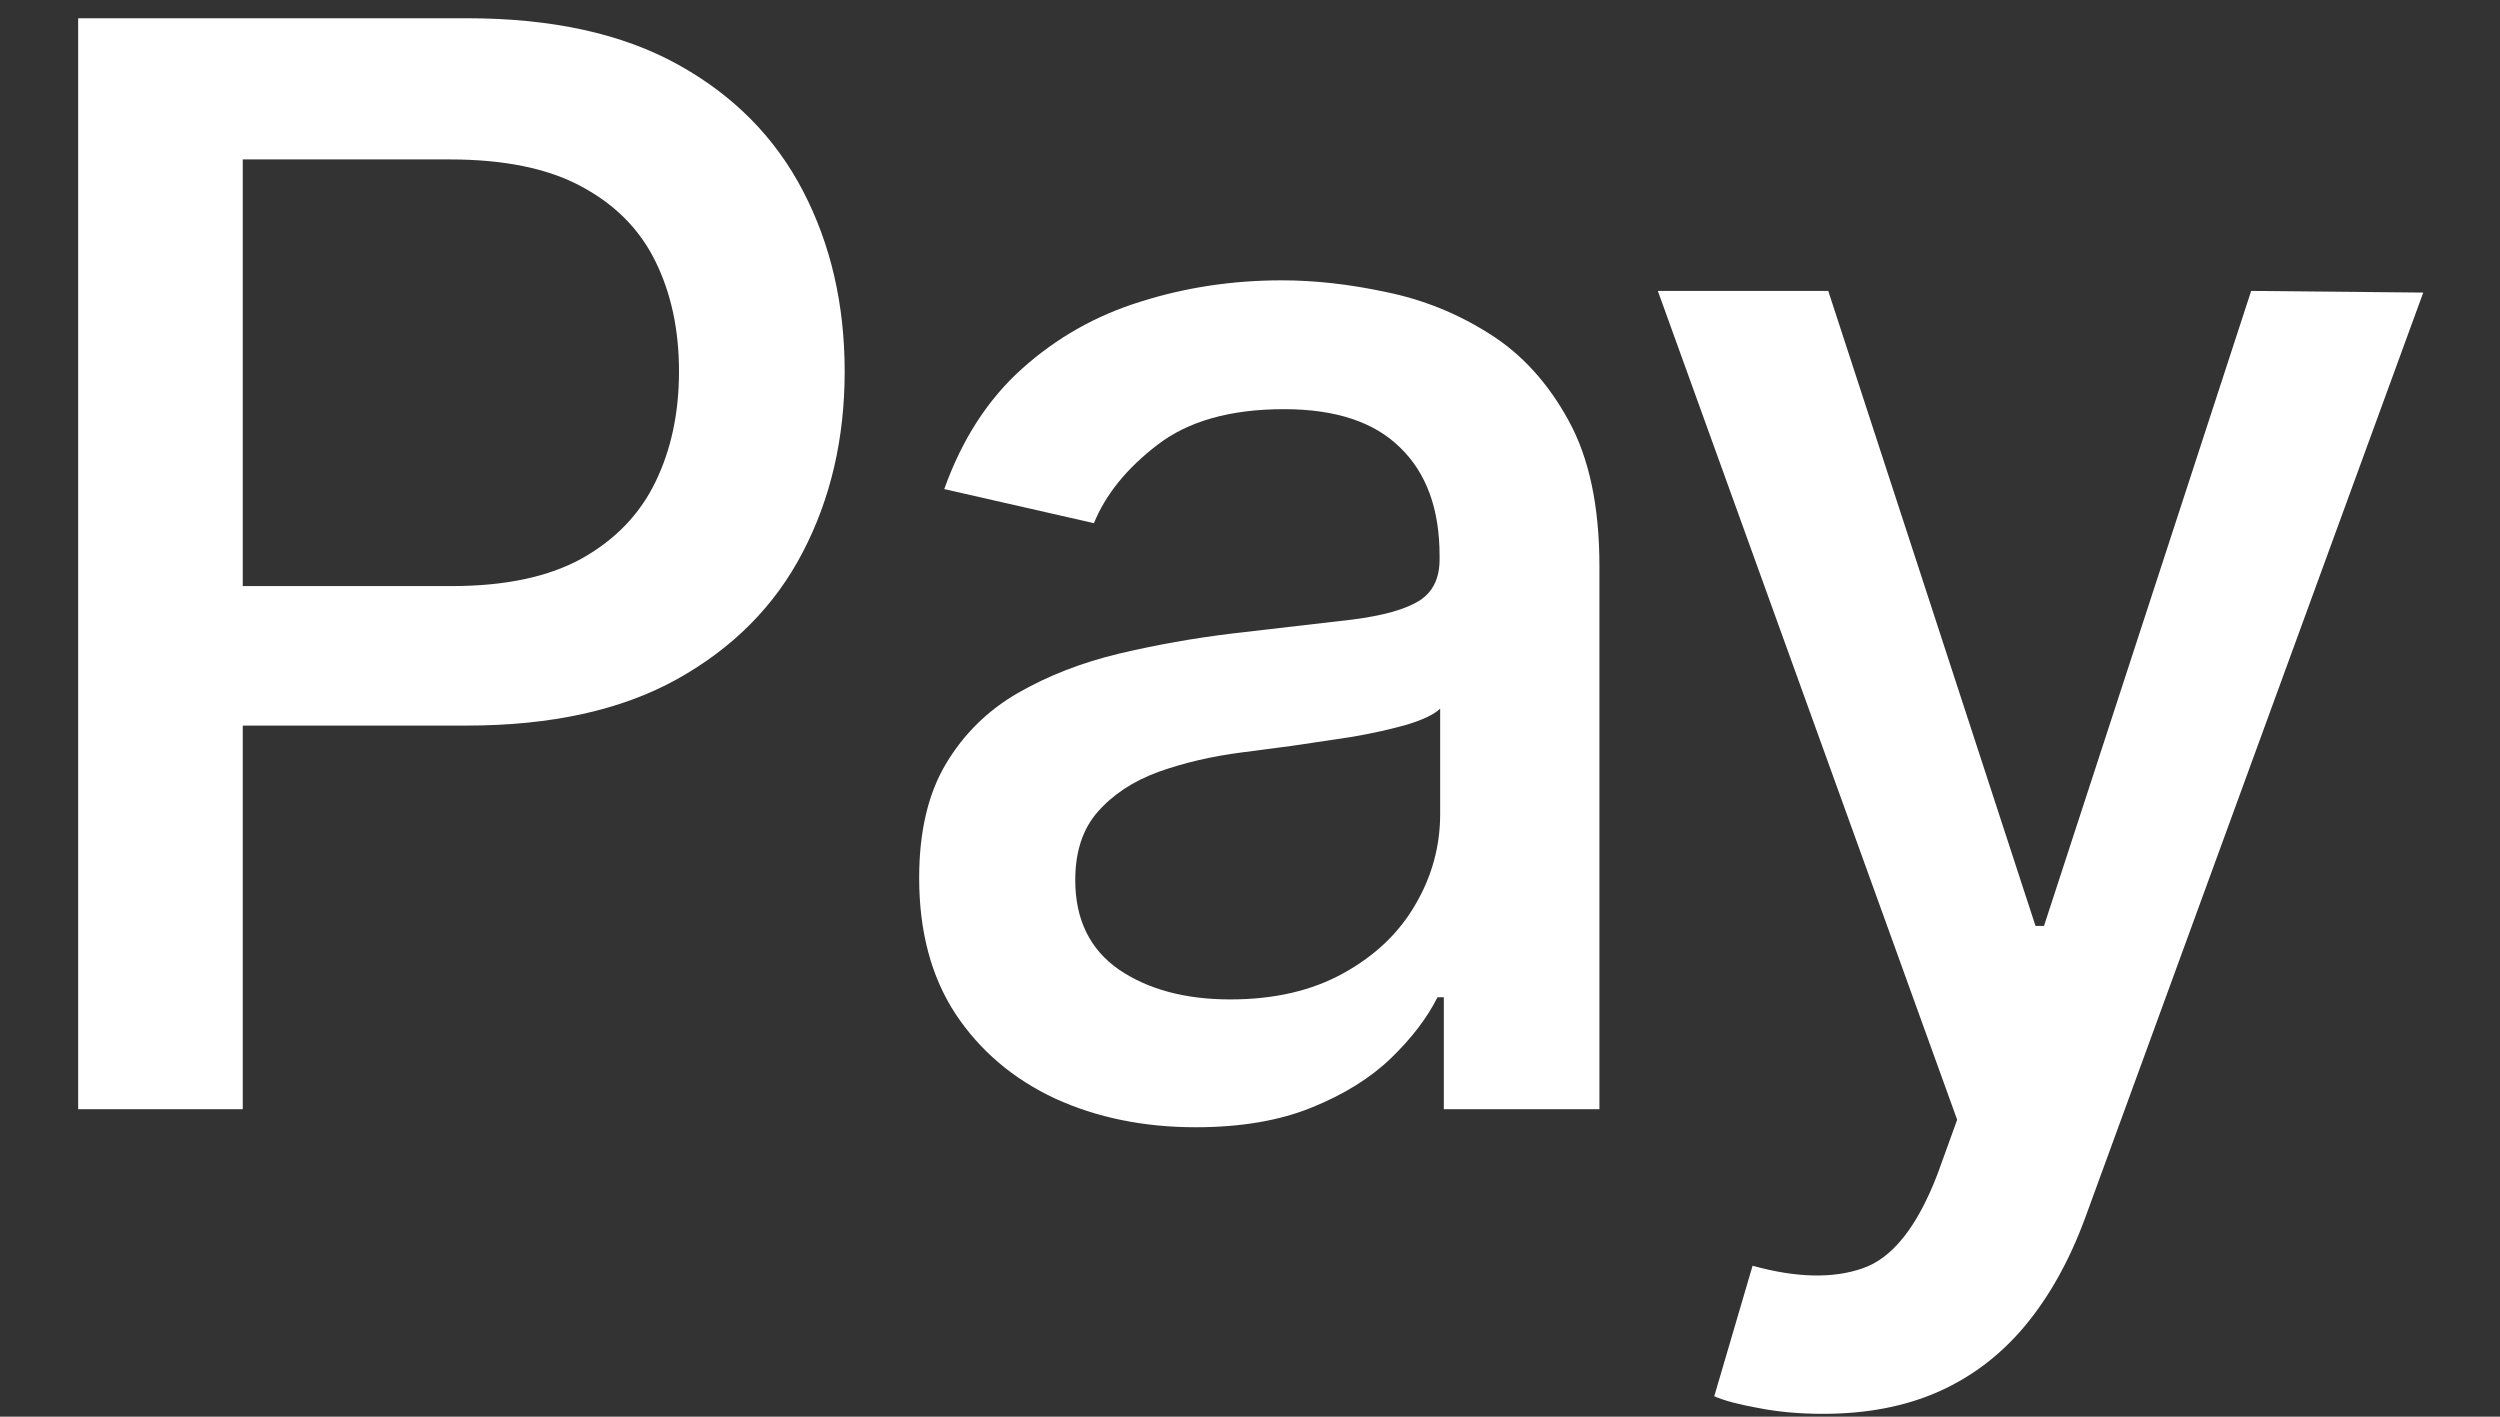 <svg width="30" height="17" viewBox="0 0 30 17" fill="none" xmlns="http://www.w3.org/2000/svg">
  <rect x="0" y="0" width="30" height="17" fill="#333333" stroke="none"/>
  <path
    d="M0.938 13.31V0.219H5.604C6.623 0.219 7.467 0.404 8.136 0.775C8.805 1.145 9.305 1.653 9.638 2.296C9.97 2.935 10.136 3.655 10.136 4.457C10.136 5.262 9.968 5.986 9.631 6.63C9.299 7.269 8.796 7.776 8.123 8.151C7.454 8.522 6.612 8.707 5.598 8.707H2.389V7.033H5.419C6.063 7.033 6.585 6.922 6.985 6.7C7.386 6.474 7.68 6.168 7.867 5.78C8.055 5.392 8.148 4.951 8.148 4.457C8.148 3.962 8.055 3.523 7.867 3.14C7.68 2.756 7.384 2.456 6.979 2.239C6.578 2.021 6.05 1.913 5.393 1.913H2.913V13.31H0.938Z"
    fill="#fff"/>
  <path
    d="M14.348 13.527C13.726 13.527 13.163 13.412 12.66 13.182C12.158 12.947 11.759 12.609 11.465 12.165C11.175 11.722 11.03 11.179 11.03 10.535C11.03 9.981 11.137 9.525 11.35 9.168C11.563 8.81 11.851 8.526 12.213 8.317C12.575 8.109 12.98 7.951 13.427 7.844C13.875 7.738 14.331 7.657 14.795 7.601C15.383 7.533 15.861 7.478 16.227 7.435C16.594 7.388 16.86 7.314 17.026 7.212C17.192 7.109 17.275 6.943 17.275 6.713V6.668C17.275 6.11 17.118 5.677 16.802 5.371C16.491 5.064 16.027 4.91 15.409 4.91C14.765 4.91 14.258 5.053 13.888 5.339C13.521 5.62 13.268 5.933 13.127 6.278L11.331 5.869C11.544 5.273 11.855 4.791 12.264 4.425C12.677 4.054 13.152 3.785 13.69 3.619C14.226 3.449 14.791 3.364 15.383 3.364C15.775 3.364 16.191 3.41 16.63 3.504C17.073 3.594 17.486 3.76 17.87 4.003C18.258 4.246 18.575 4.593 18.822 5.045C19.069 5.492 19.193 6.074 19.193 6.79V13.31H17.326V11.967H17.25C17.126 12.214 16.941 12.457 16.694 12.696C16.447 12.935 16.129 13.133 15.741 13.29C15.354 13.448 14.889 13.527 14.348 13.527ZM14.763 11.993C15.292 11.993 15.743 11.888 16.118 11.68C16.498 11.471 16.785 11.198 16.981 10.861C17.182 10.521 17.282 10.156 17.282 9.768V8.503C17.214 8.571 17.081 8.635 16.886 8.695C16.694 8.75 16.474 8.799 16.227 8.842C15.98 8.88 15.739 8.916 15.505 8.95C15.27 8.98 15.074 9.006 14.917 9.027C14.546 9.074 14.207 9.153 13.9 9.263C13.598 9.374 13.355 9.534 13.172 9.743C12.993 9.947 12.903 10.22 12.903 10.561C12.903 11.034 13.078 11.392 13.427 11.635C13.777 11.873 14.222 11.993 14.763 11.993Z"
    fill="#fff"/>
  <path
    d="M21.875 16.966C21.59 16.966 21.33 16.942 21.095 16.895C20.861 16.853 20.686 16.806 20.571 16.755L21.031 15.189C21.556 15.334 21.994 15.344 22.348 15.221C22.706 15.101 23.007 14.724 23.25 14.089L23.486 13.437L19.894 3.491H21.939L24.426 11.111H24.528L27.014 3.491L29.079 3.511L25.02 14.62C24.833 15.127 24.594 15.555 24.304 15.905C24.014 16.254 23.669 16.518 23.269 16.697C22.868 16.876 22.404 16.966 21.875 16.966Z"
    fill="#fff"/>
</svg>
